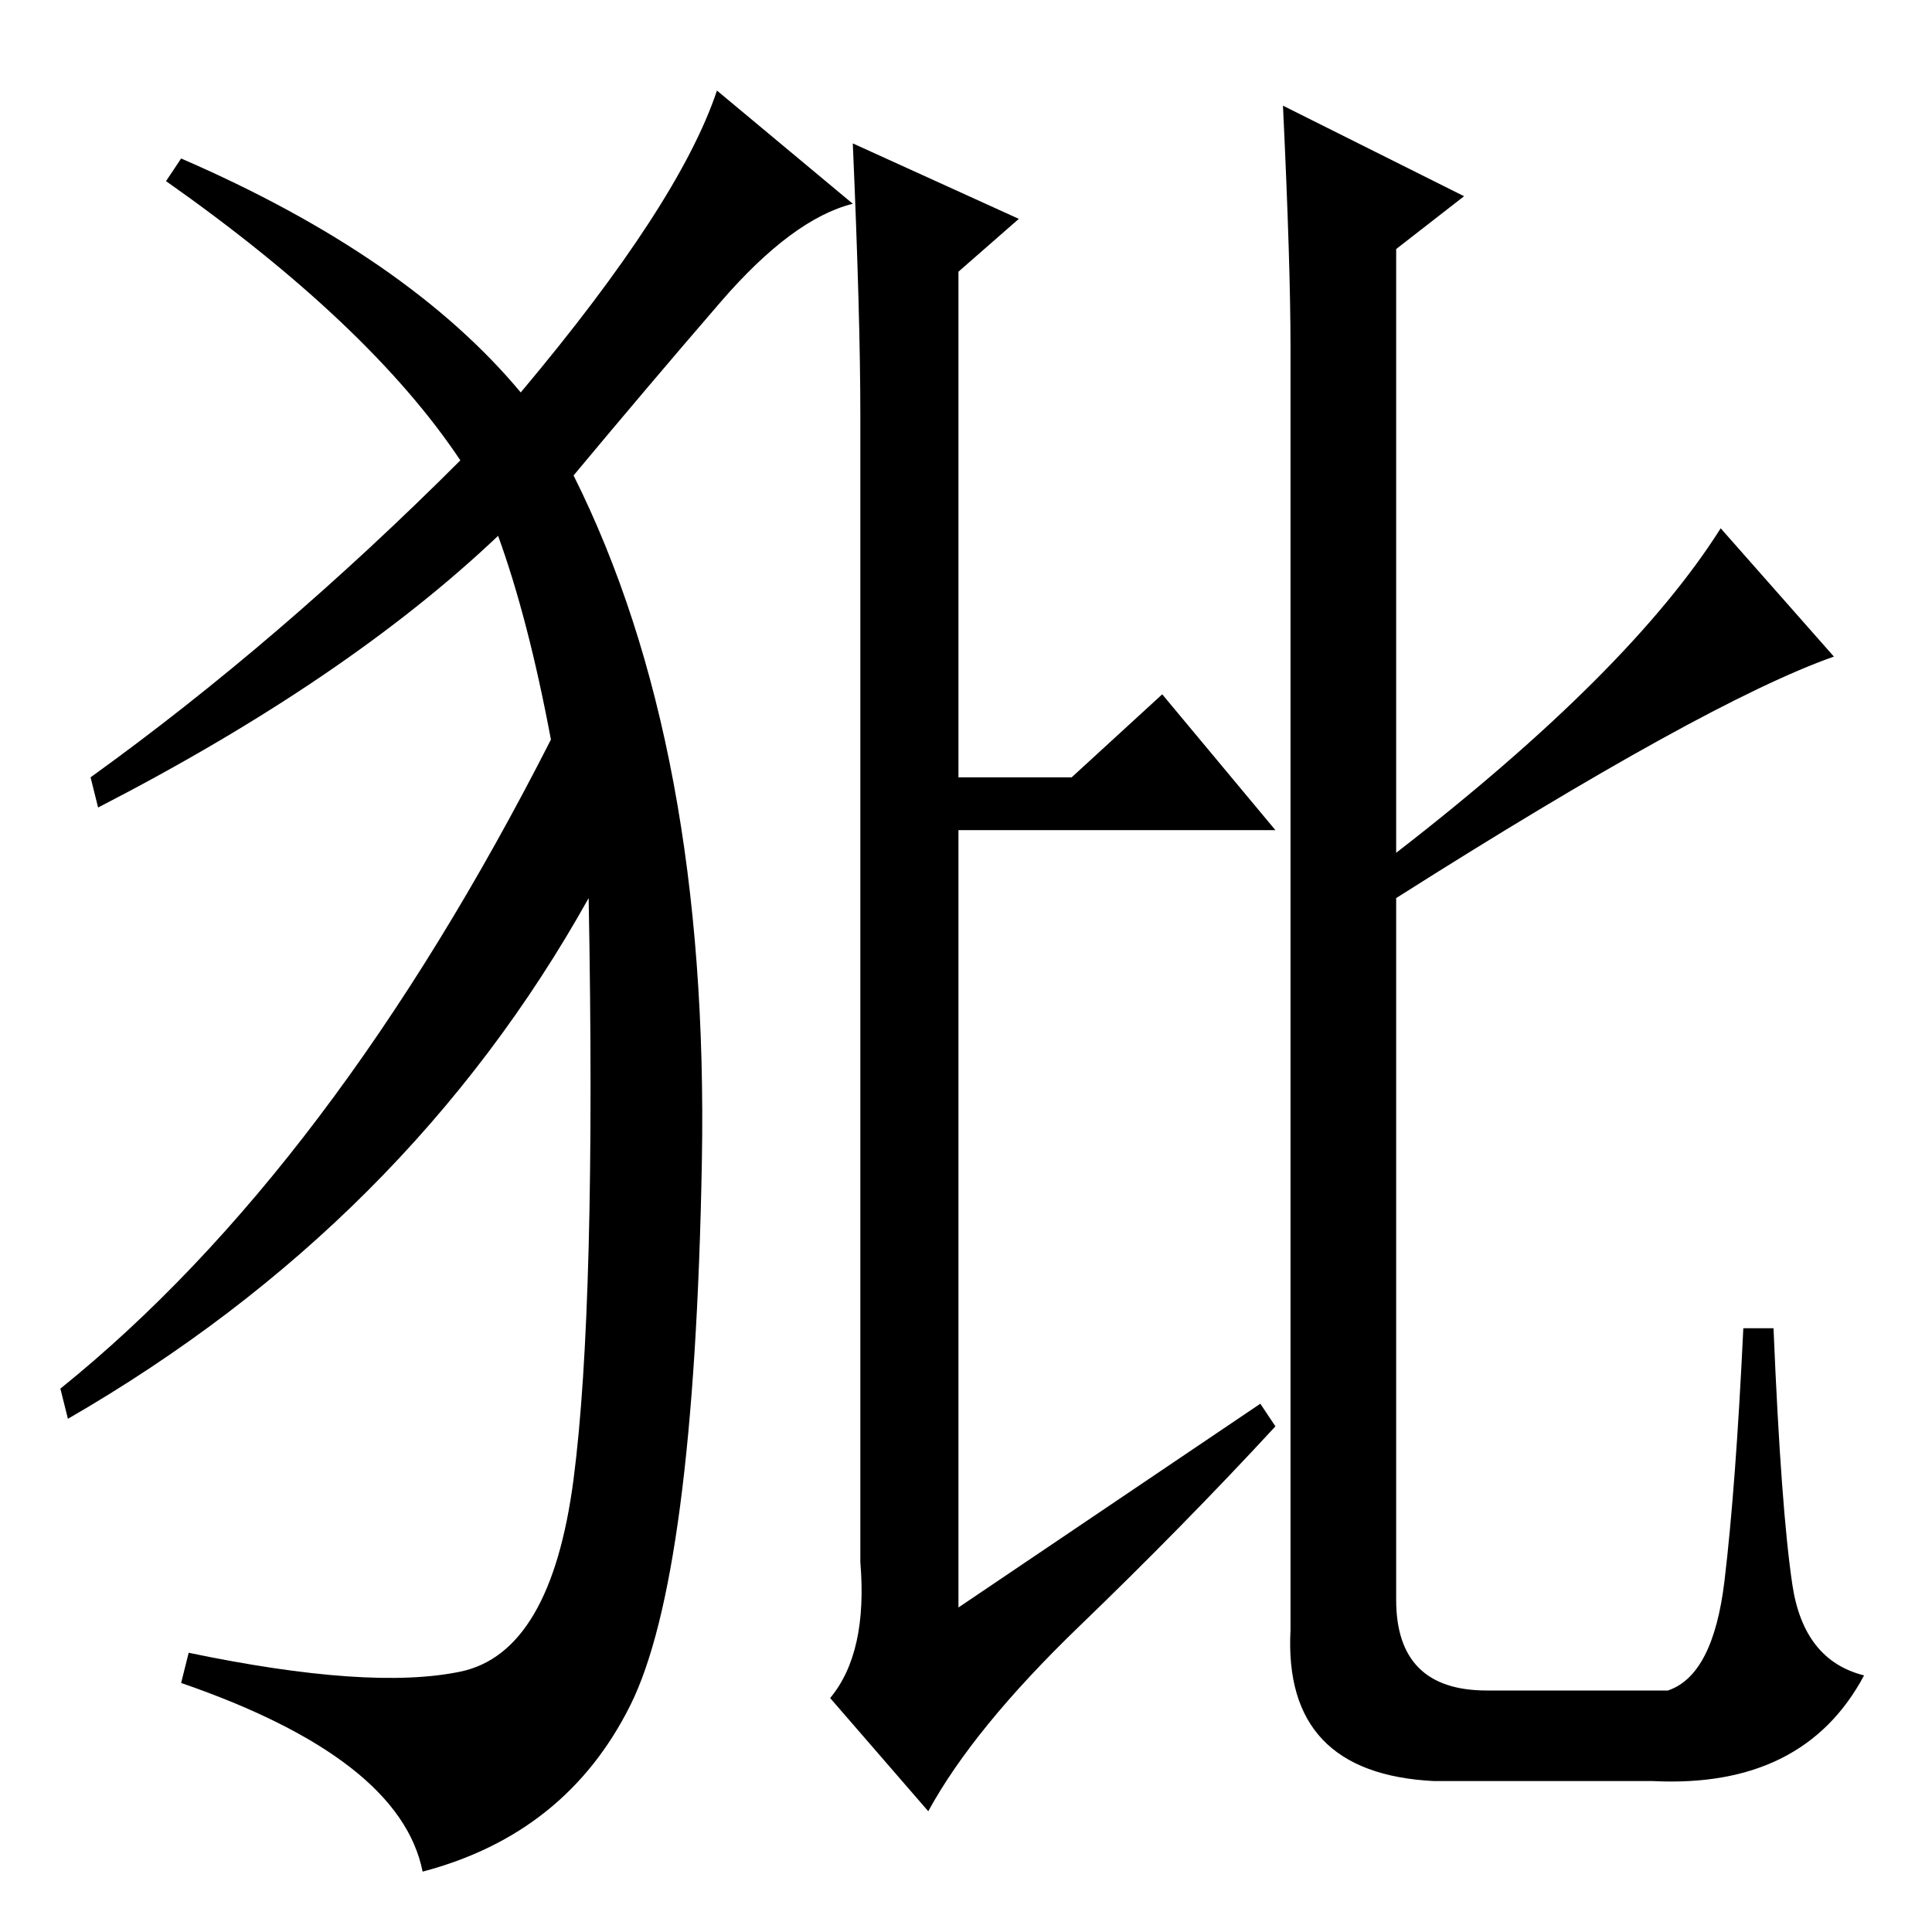 <?xml version="1.0" standalone="no"?>
<!DOCTYPE svg PUBLIC "-//W3C//DTD SVG 1.1//EN" "http://www.w3.org/Graphics/SVG/1.1/DTD/svg11.dtd" >
<svg xmlns="http://www.w3.org/2000/svg" xmlns:xlink="http://www.w3.org/1999/xlink" version="1.1" viewBox="0 -36 256 256">
  <g transform="matrix(1 0 0 -1 0 220)">
   <path fill="currentColor"
d="M113 237l22 -10l-8 -7v-67h15l12 11l15 -18h-42v-103l40 27l2 -3q-12 -13 -26 -26.5t-20 -24.5l-13 15q5 6 4 18v152q0 13 -1 36zM170 242l24 -12l-9 -7v-80q31 24 43 43l15 -17q-17 -6 -58 -32v-93q0 -12 12 -12h24q6 2 7.5 14.5t2.5 33.5h4q1 -24 2.5 -34t9.5 -12
q-8 -15 -28 -14h-29q-20 1 -19 20v170q0 11 -1 32zM69 204q21 25 26 40l18 -15q-8 -2 -17.5 -13t-19.5 -23q18 -36 17 -91t-9.5 -72t-27.5 -22q-3 15 -32 25l1 4q24 -5 36 -2.5t15 25.5t2 77q-24 -43 -69 -69l-1 4q36 29 65 86q-3 16 -7 27q-20 -19 -53 -36l-1 4
q25 18 49 42q-12 18 -39 37l2 3q30 -13 45 -31z" />
  </g>

</svg>
